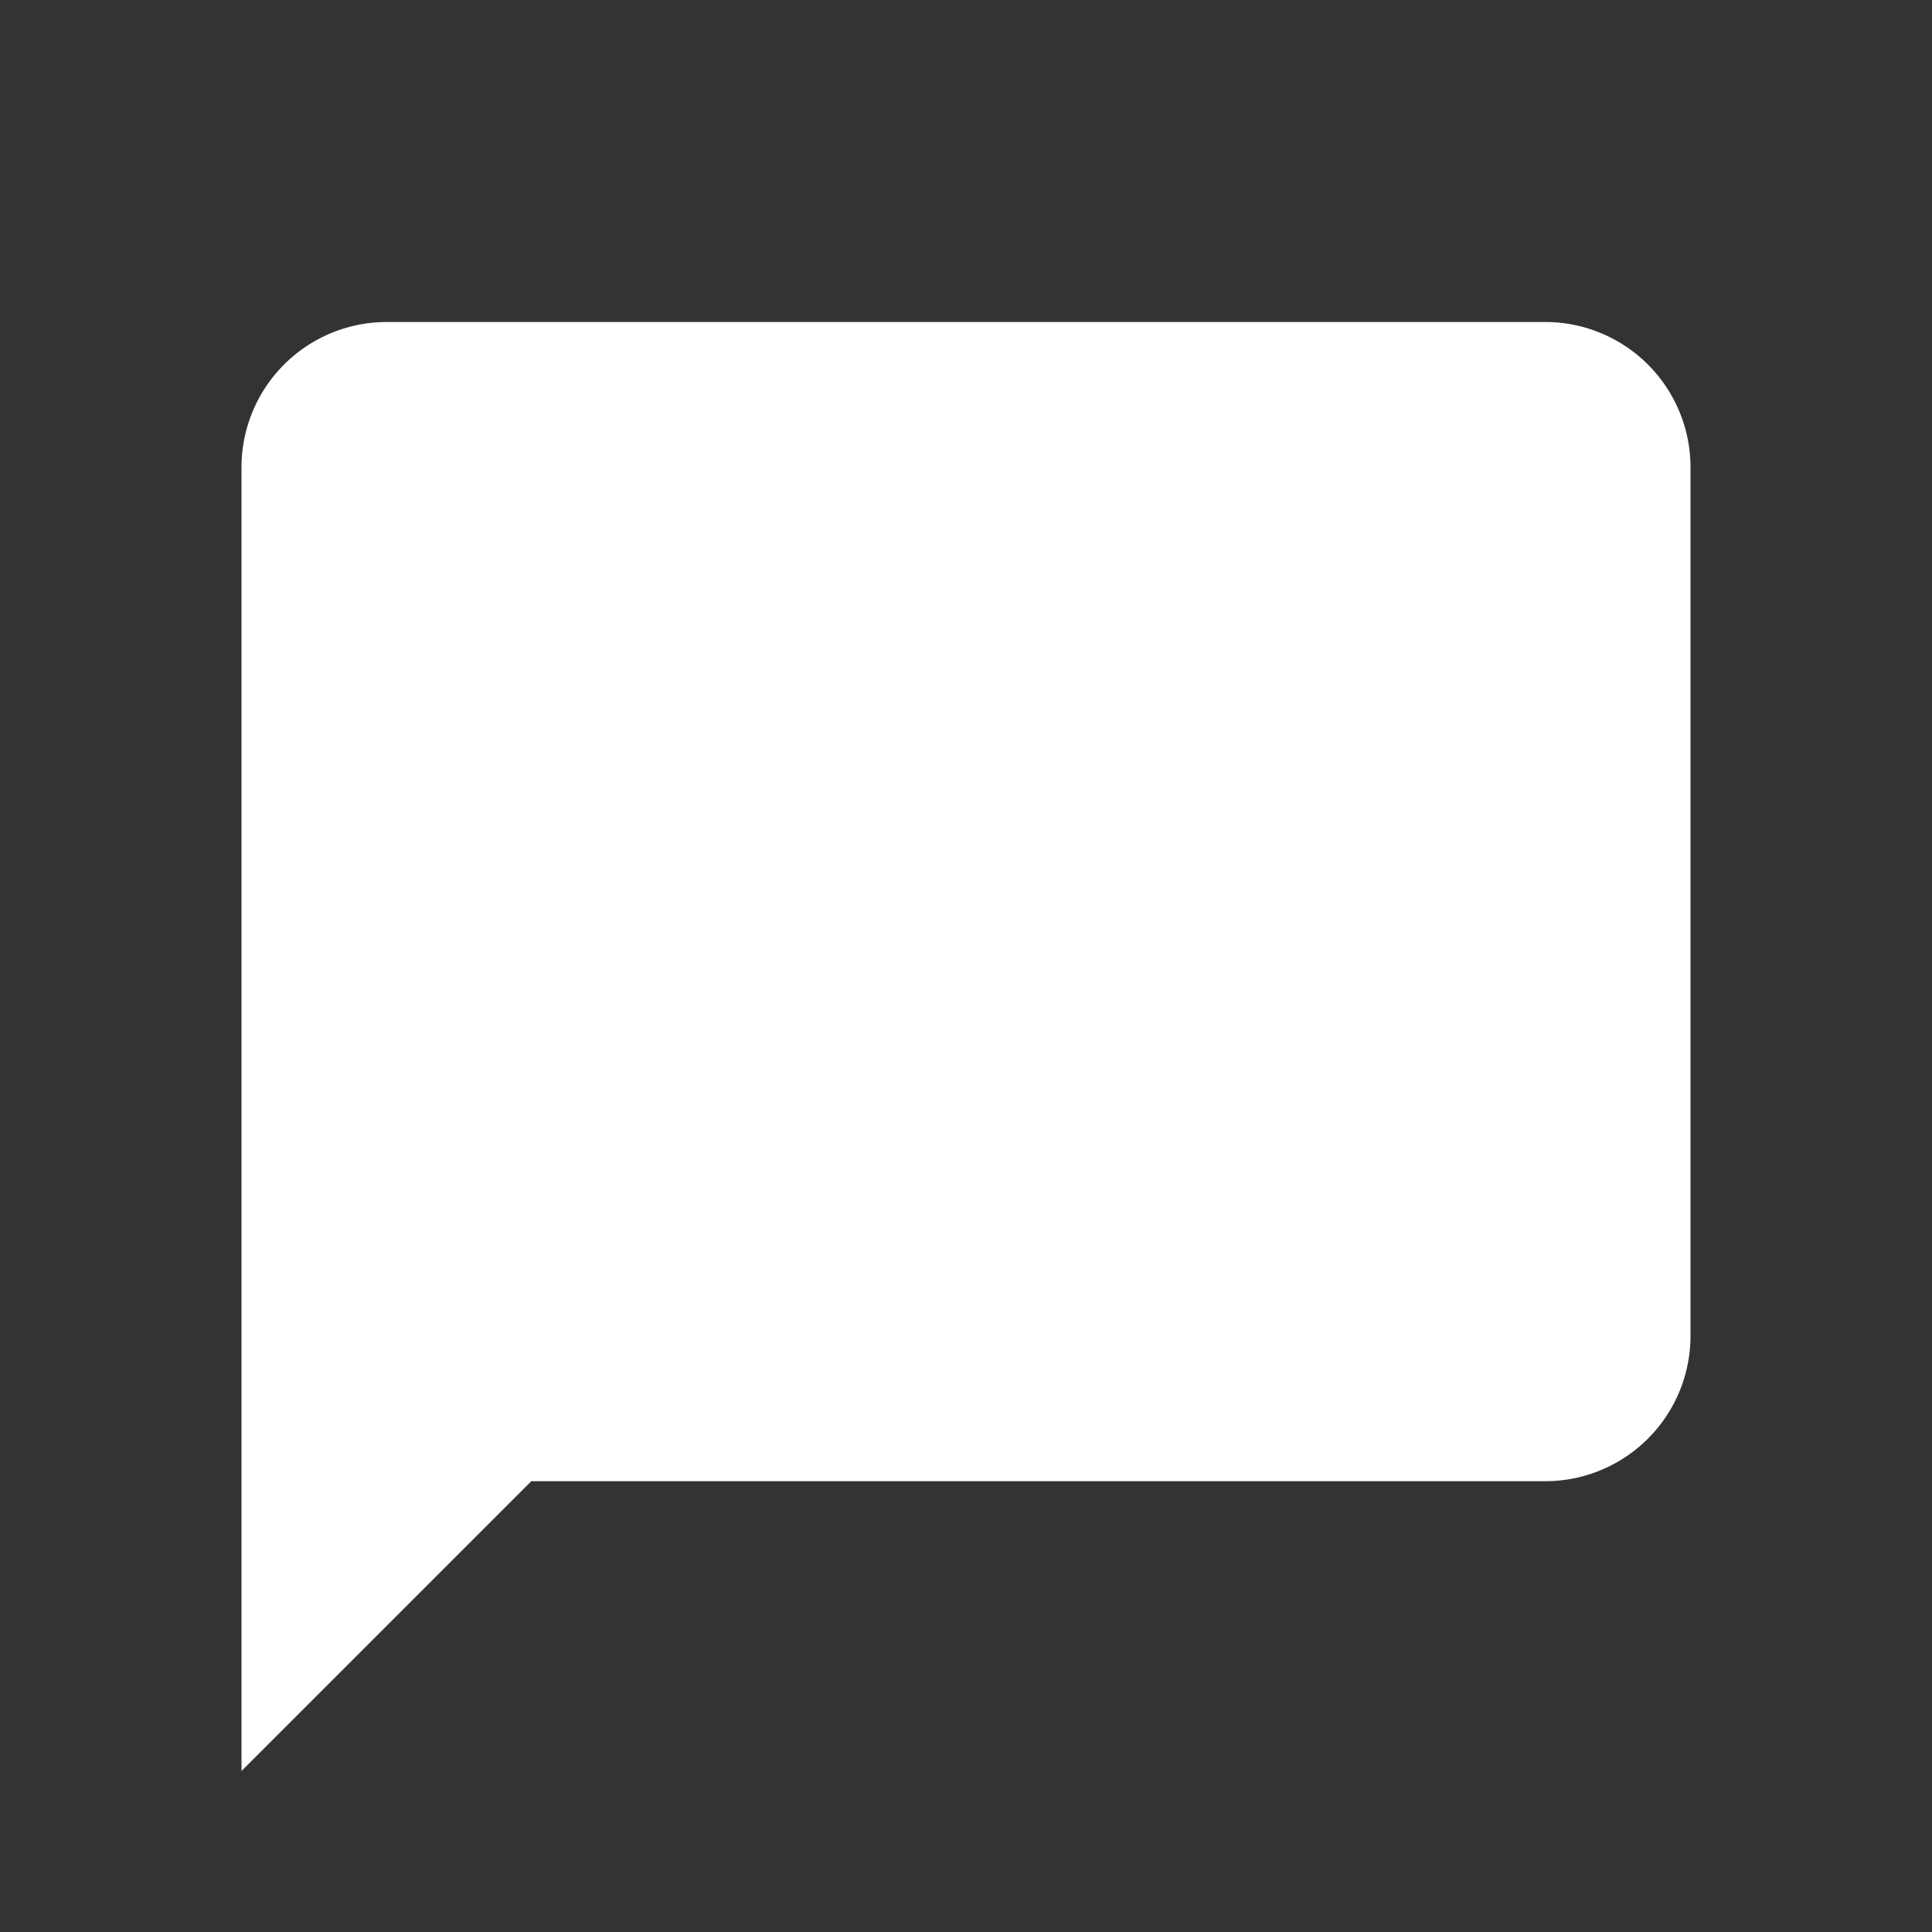 <svg xmlns="http://www.w3.org/2000/svg" width="24" height="24" viewBox="0 0 24 24">
  <rect x="0" y="0" width="24" height="24" fill="#333333" stroke="none"/>
  <g id="그룹_17945" data-name="그룹 17945" transform="translate(909 -735)">
    <path id="패스_806" data-name="패스 806" d="M18.2,2H3.8A1.805,1.805,0,0,0,2,3.8V20l3.6-3.6H18.2A1.805,1.805,0,0,0,20,14.6V3.8A1.805,1.805,0,0,0,18.2,2Z" transform="translate(-908 737)" fill="#fff"/>
    <path id="패스_807" data-name="패스 807" d="M0,0H24V24H0Z" transform="translate(-909 735)" fill="none"/>
  </g>
</svg>
